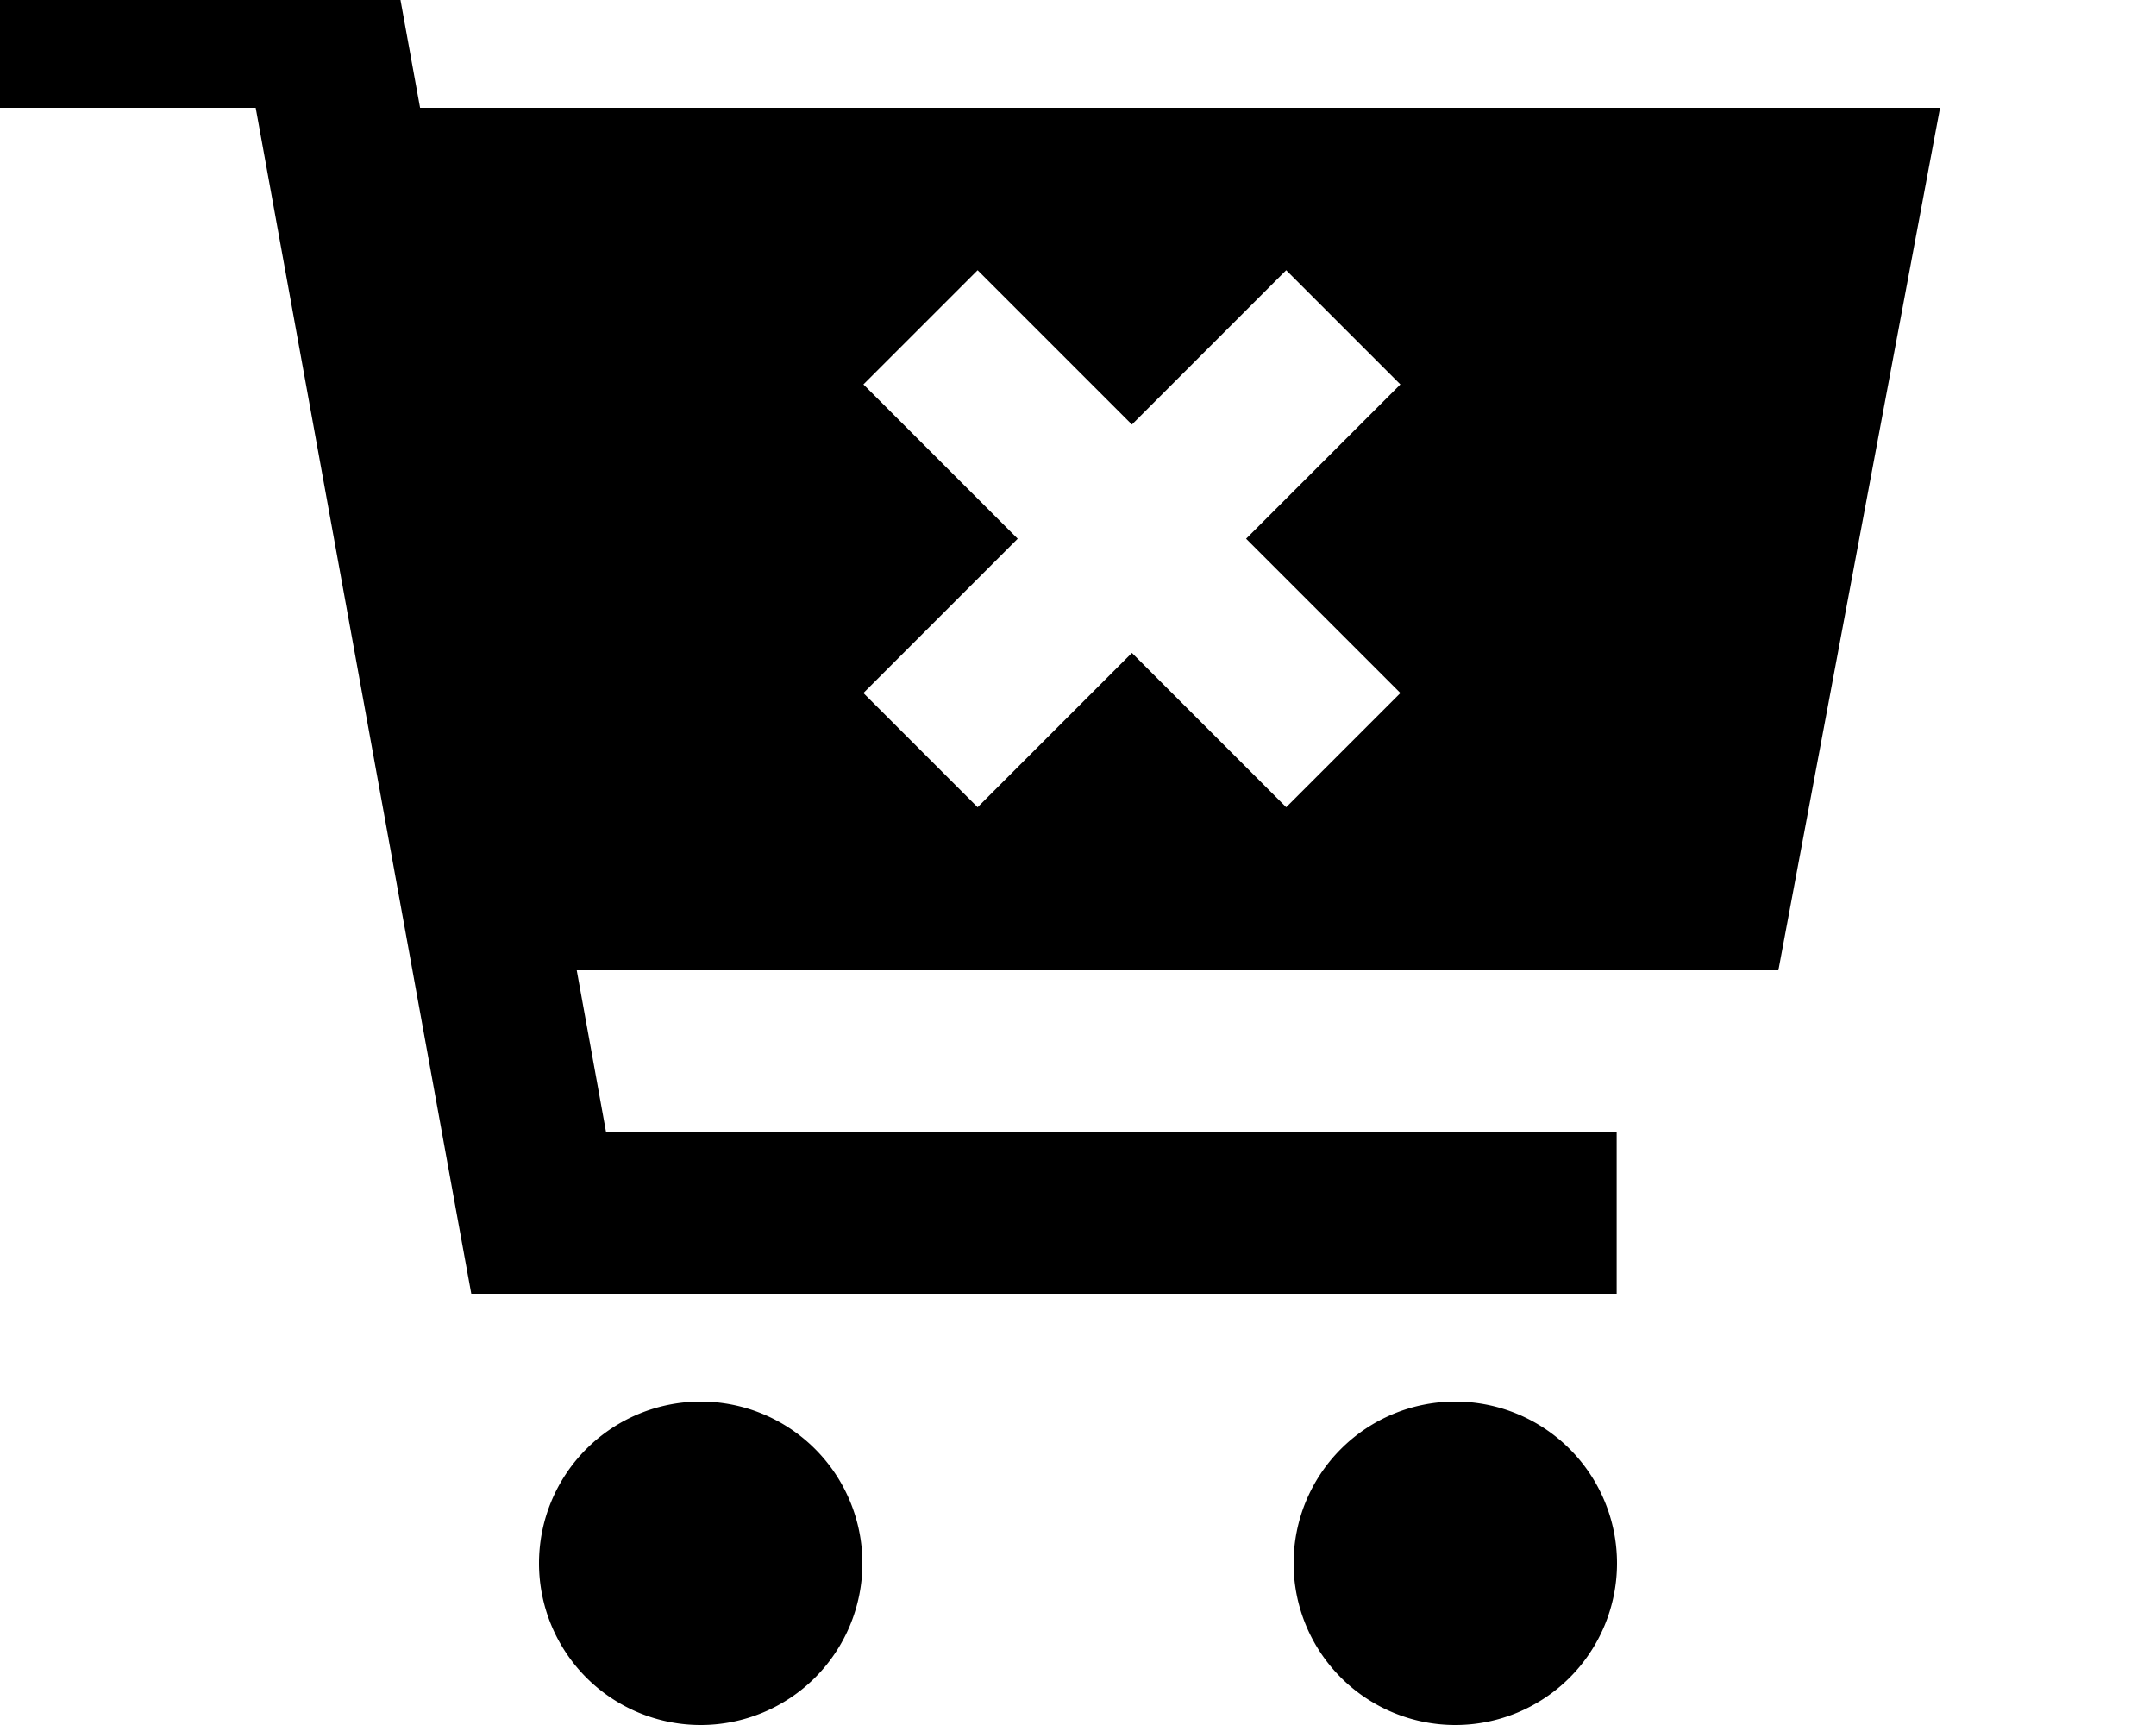 <svg xmlns="http://www.w3.org/2000/svg" viewBox="0 0 640 512"><!--! Font Awesome Pro 7.0.1 by @fontawesome - https://fontawesome.com License - https://fontawesome.com/license (Commercial License) Copyright 2025 Fonticons, Inc. --><path fill="currentColor" d="M0-16l116 0c2.1 11.7 5 27.7 8.7 48l451.2 0-48 256-356.7 0 8.7 48 300 0 0 48-340 0-3.6-19.7-60.4-332.3-76 0 0-48zM160 464a48 48 0 1 1 96 0 48 48 0 1 1 -96 0zm224 0a48 48 0 1 1 96 0 48 48 0 1 1 -96 0zm31.8-349.8L381.8 80.2c-9.3 9.3-24.6 24.6-45.8 45.8-21.2-21.2-36.5-36.5-45.8-45.8l-33.9 33.9c9.3 9.3 24.6 24.6 45.8 45.8-21.2 21.2-36.5 36.5-45.8 45.8l33.9 33.9c9.3-9.3 24.6-24.6 45.8-45.8 21.2 21.2 36.5 36.5 45.8 45.8l33.9-33.9c-9.3-9.3-24.6-24.6-45.8-45.8 21.2-21.2 36.5-36.5 45.8-45.8z"/></svg>